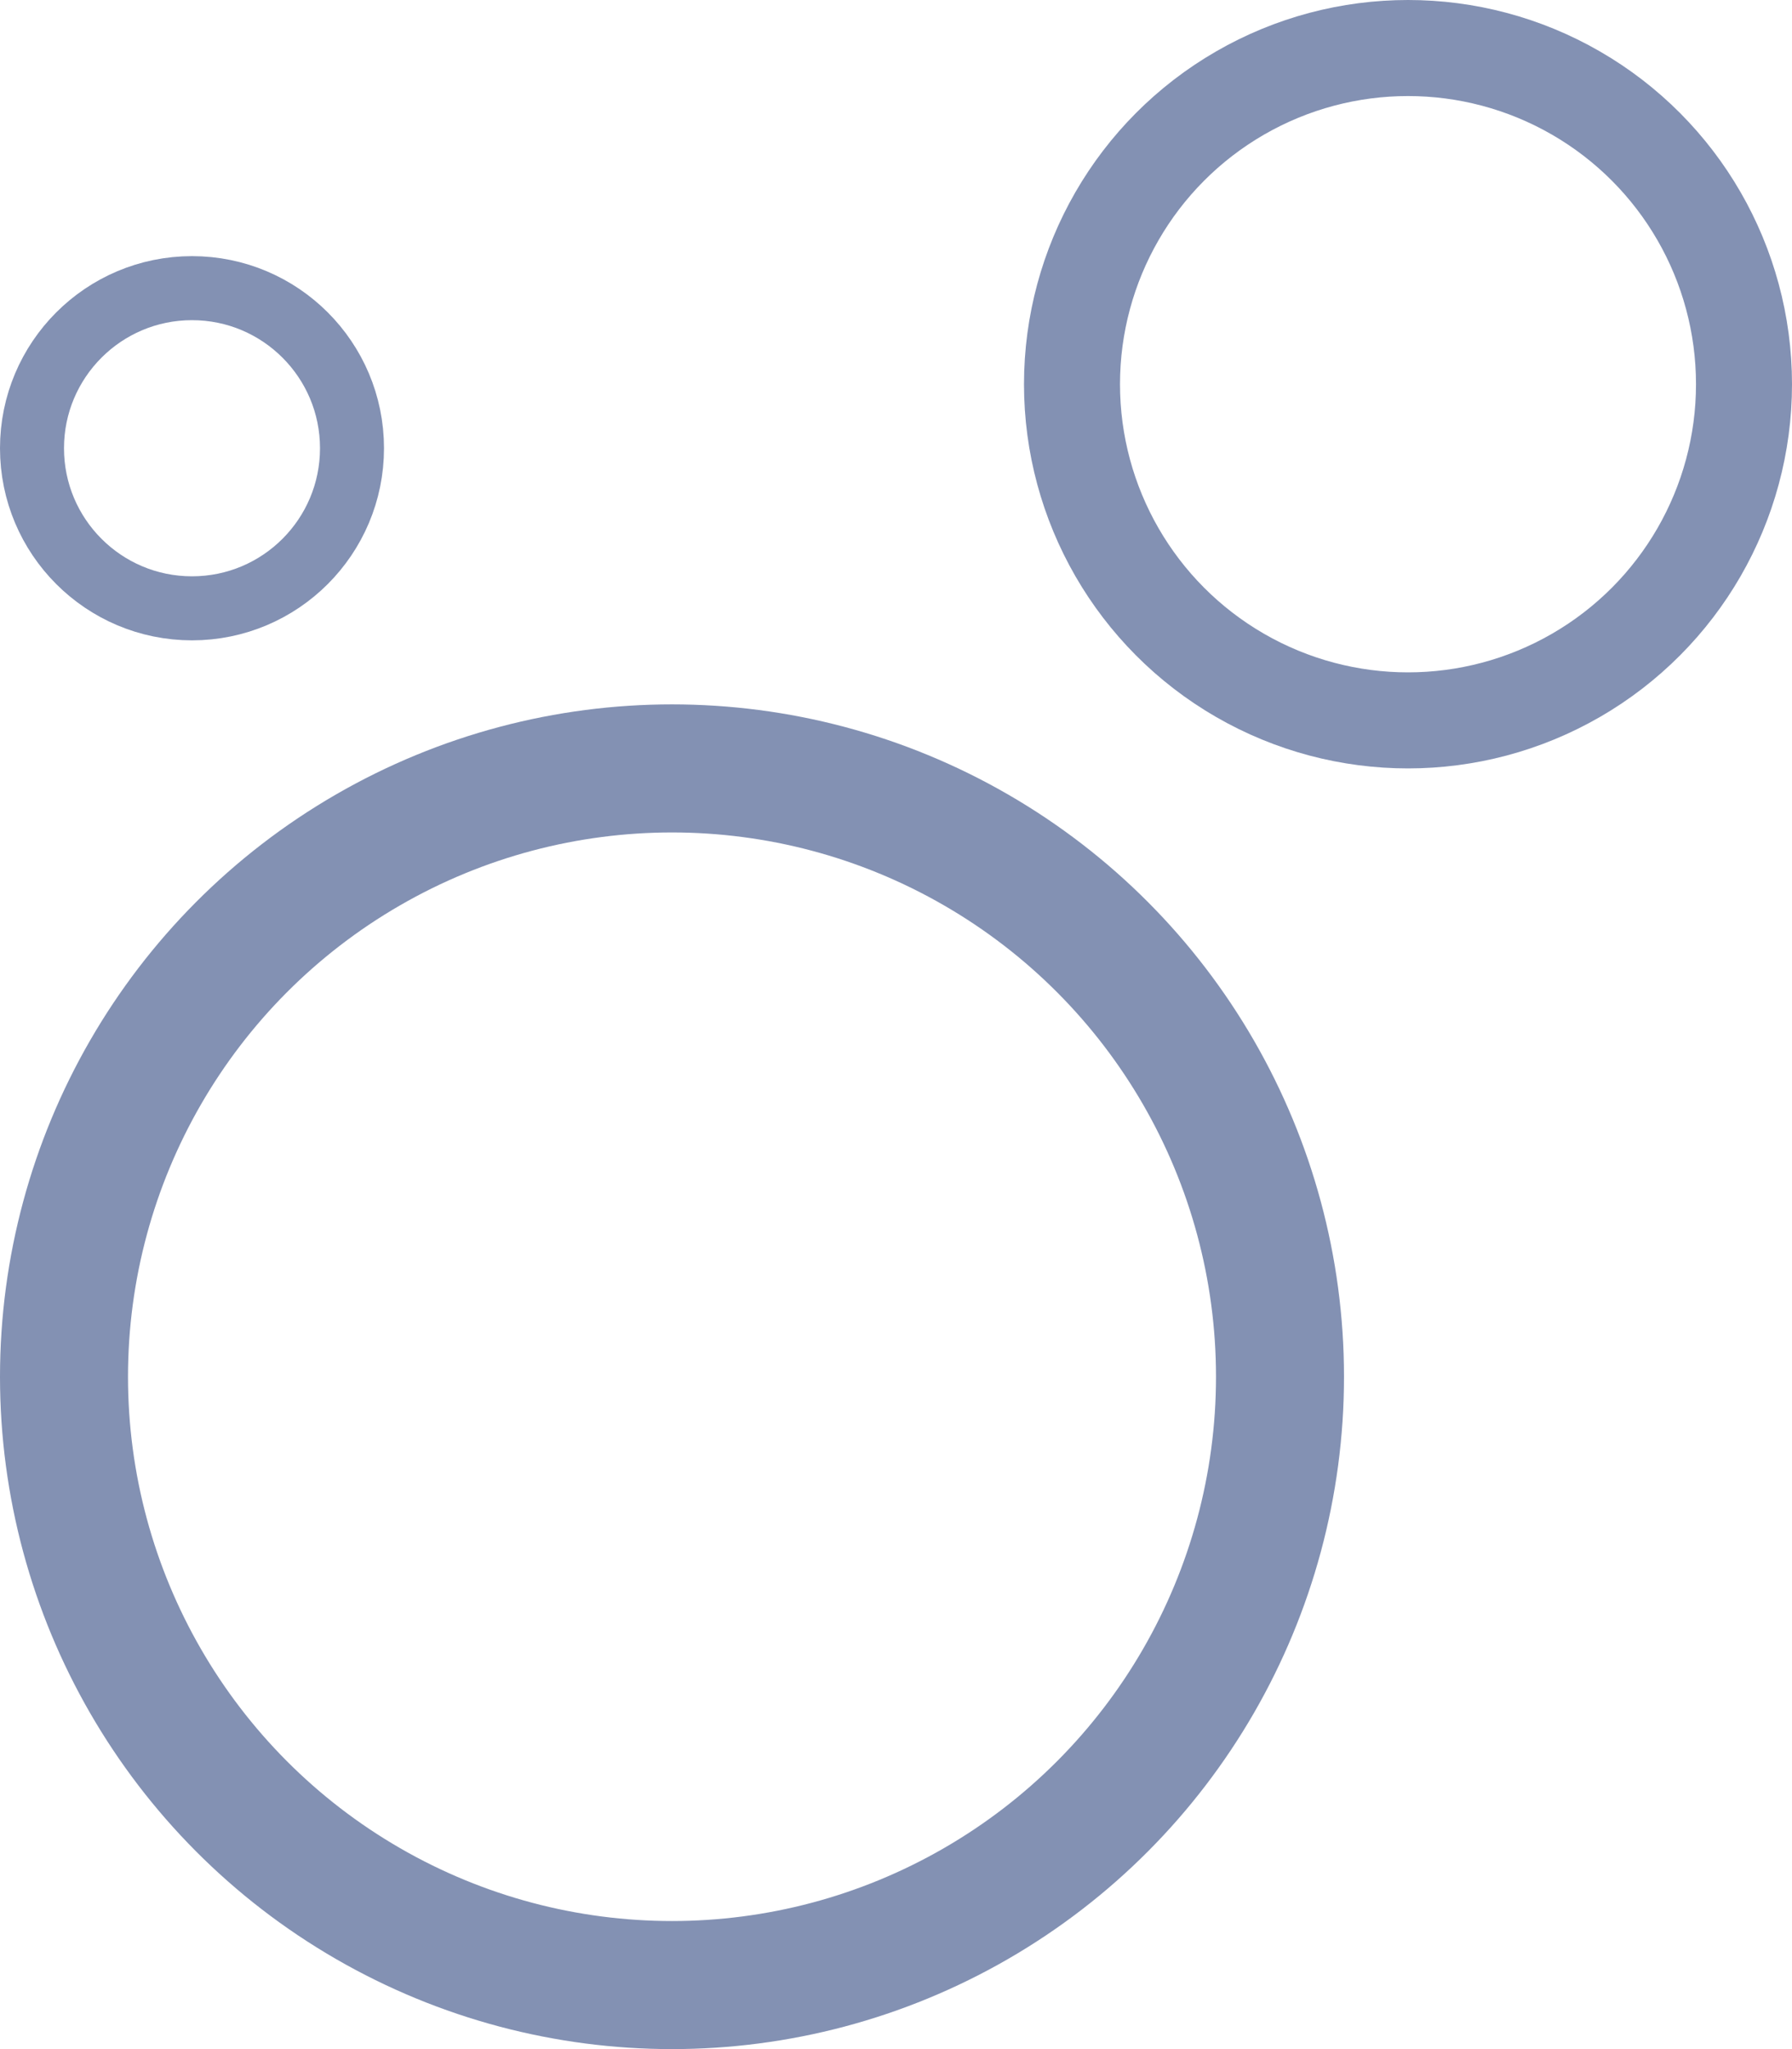 <svg width="28" height="32" viewBox="0 0 28 32" fill="none" xmlns="http://www.w3.org/2000/svg">
<circle cx="10.5" cy="21.5" r="9.5" stroke="#8391B3" stroke-width="2"/>
<circle cx="22" cy="6" r="5.25" stroke="#8391B3" stroke-width="1.5"/>
<circle cx="3" cy="7" r="2.5" stroke="#8391B3"/>
</svg>
